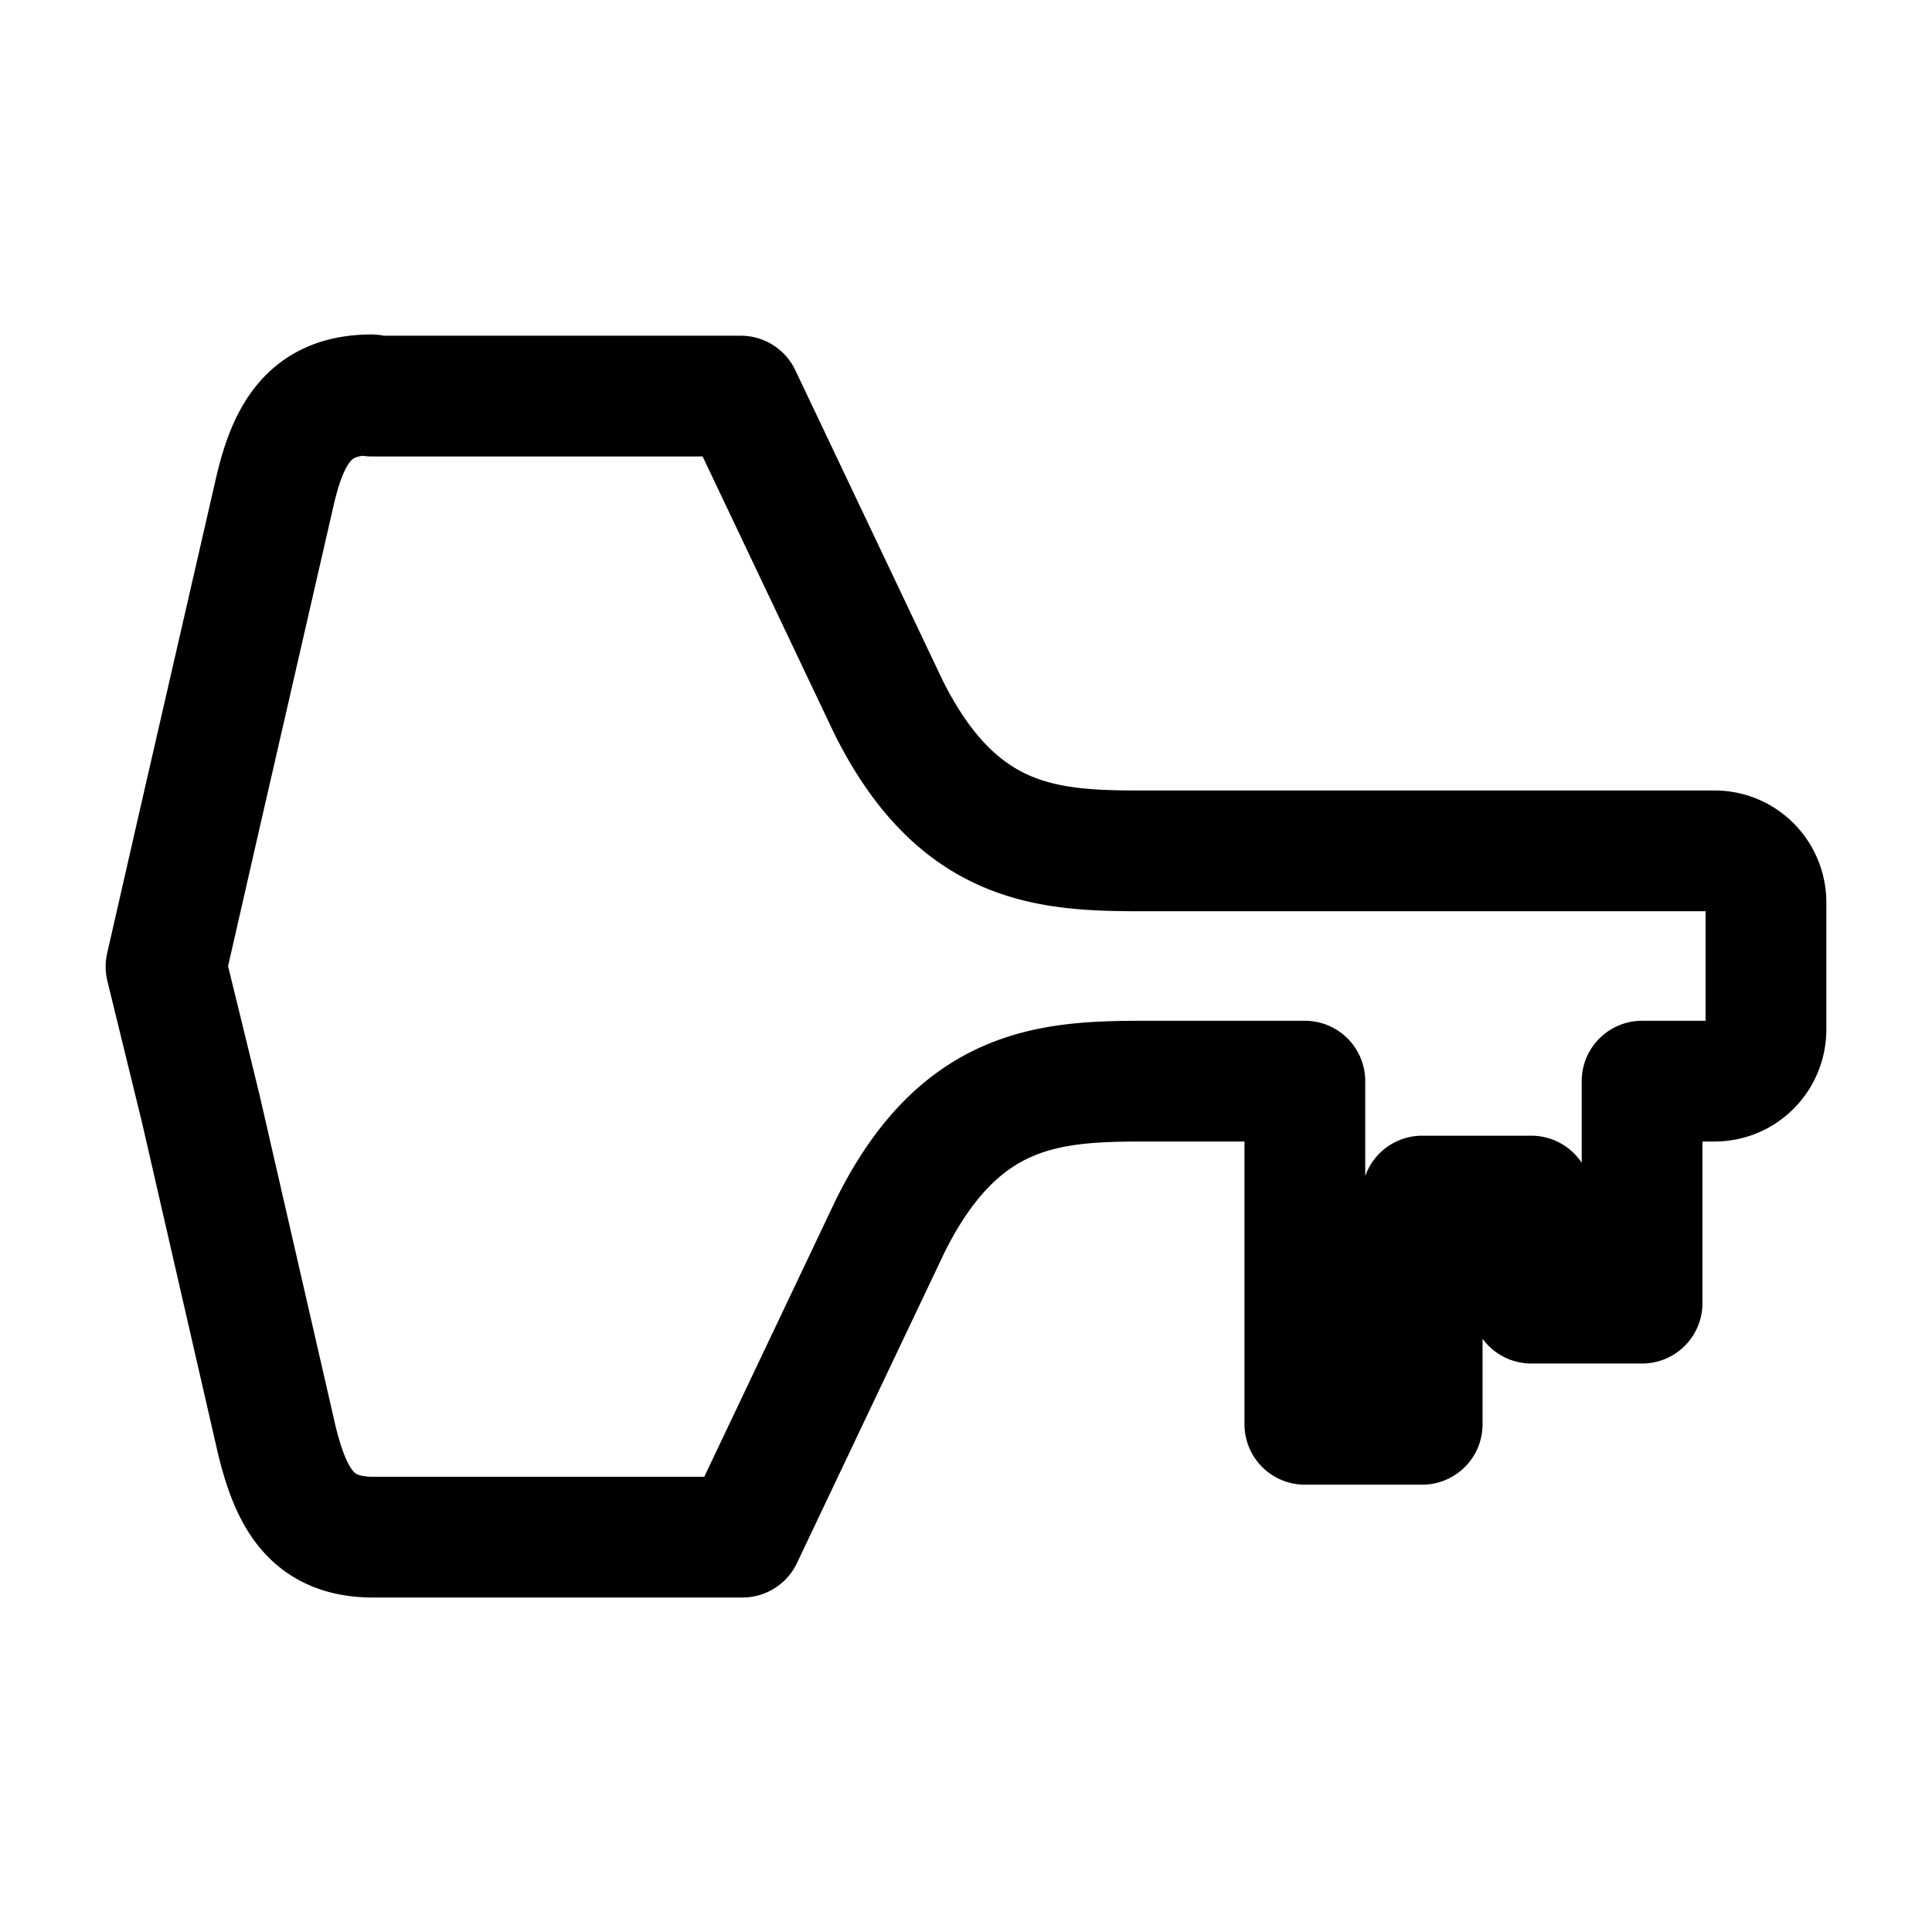 <svg xmlns="http://www.w3.org/2000/svg" viewBox="0 0 192 192"><path fill="none" stroke="#000" stroke-linecap="round" stroke-linejoin="round" stroke-width="12" d="M36.925 39.363h36.693L88.295 70.26c6.89 13.805 15.818 14.298 25.154 14.298h56.955a5.07 5.07 0 0 1 2.56.694 5.133 5.133 0 0 1 1.867 1.897c.445.787.676 1.679.669 2.585v12.532a5.172 5.172 0 0 1-.669 2.585 5.133 5.133 0 0 1-1.867 1.897 5.07 5.07 0 0 1-2.56.694h-7.216v22.063H152.18v-10.641h-10.845v22.68h-11.66v-34.102h-15.818c-9.459 0-18.469.452-25.399 14.421L73.781 152.76H37.088c-6.074 0-8.153-3.821-9.58-9.655l-7.543-32.869L16.5 96.062l3.262-14.298 7.542-32.869c1.345-5.834 3.506-9.655 9.621-9.655Zm0 0"/></svg>
